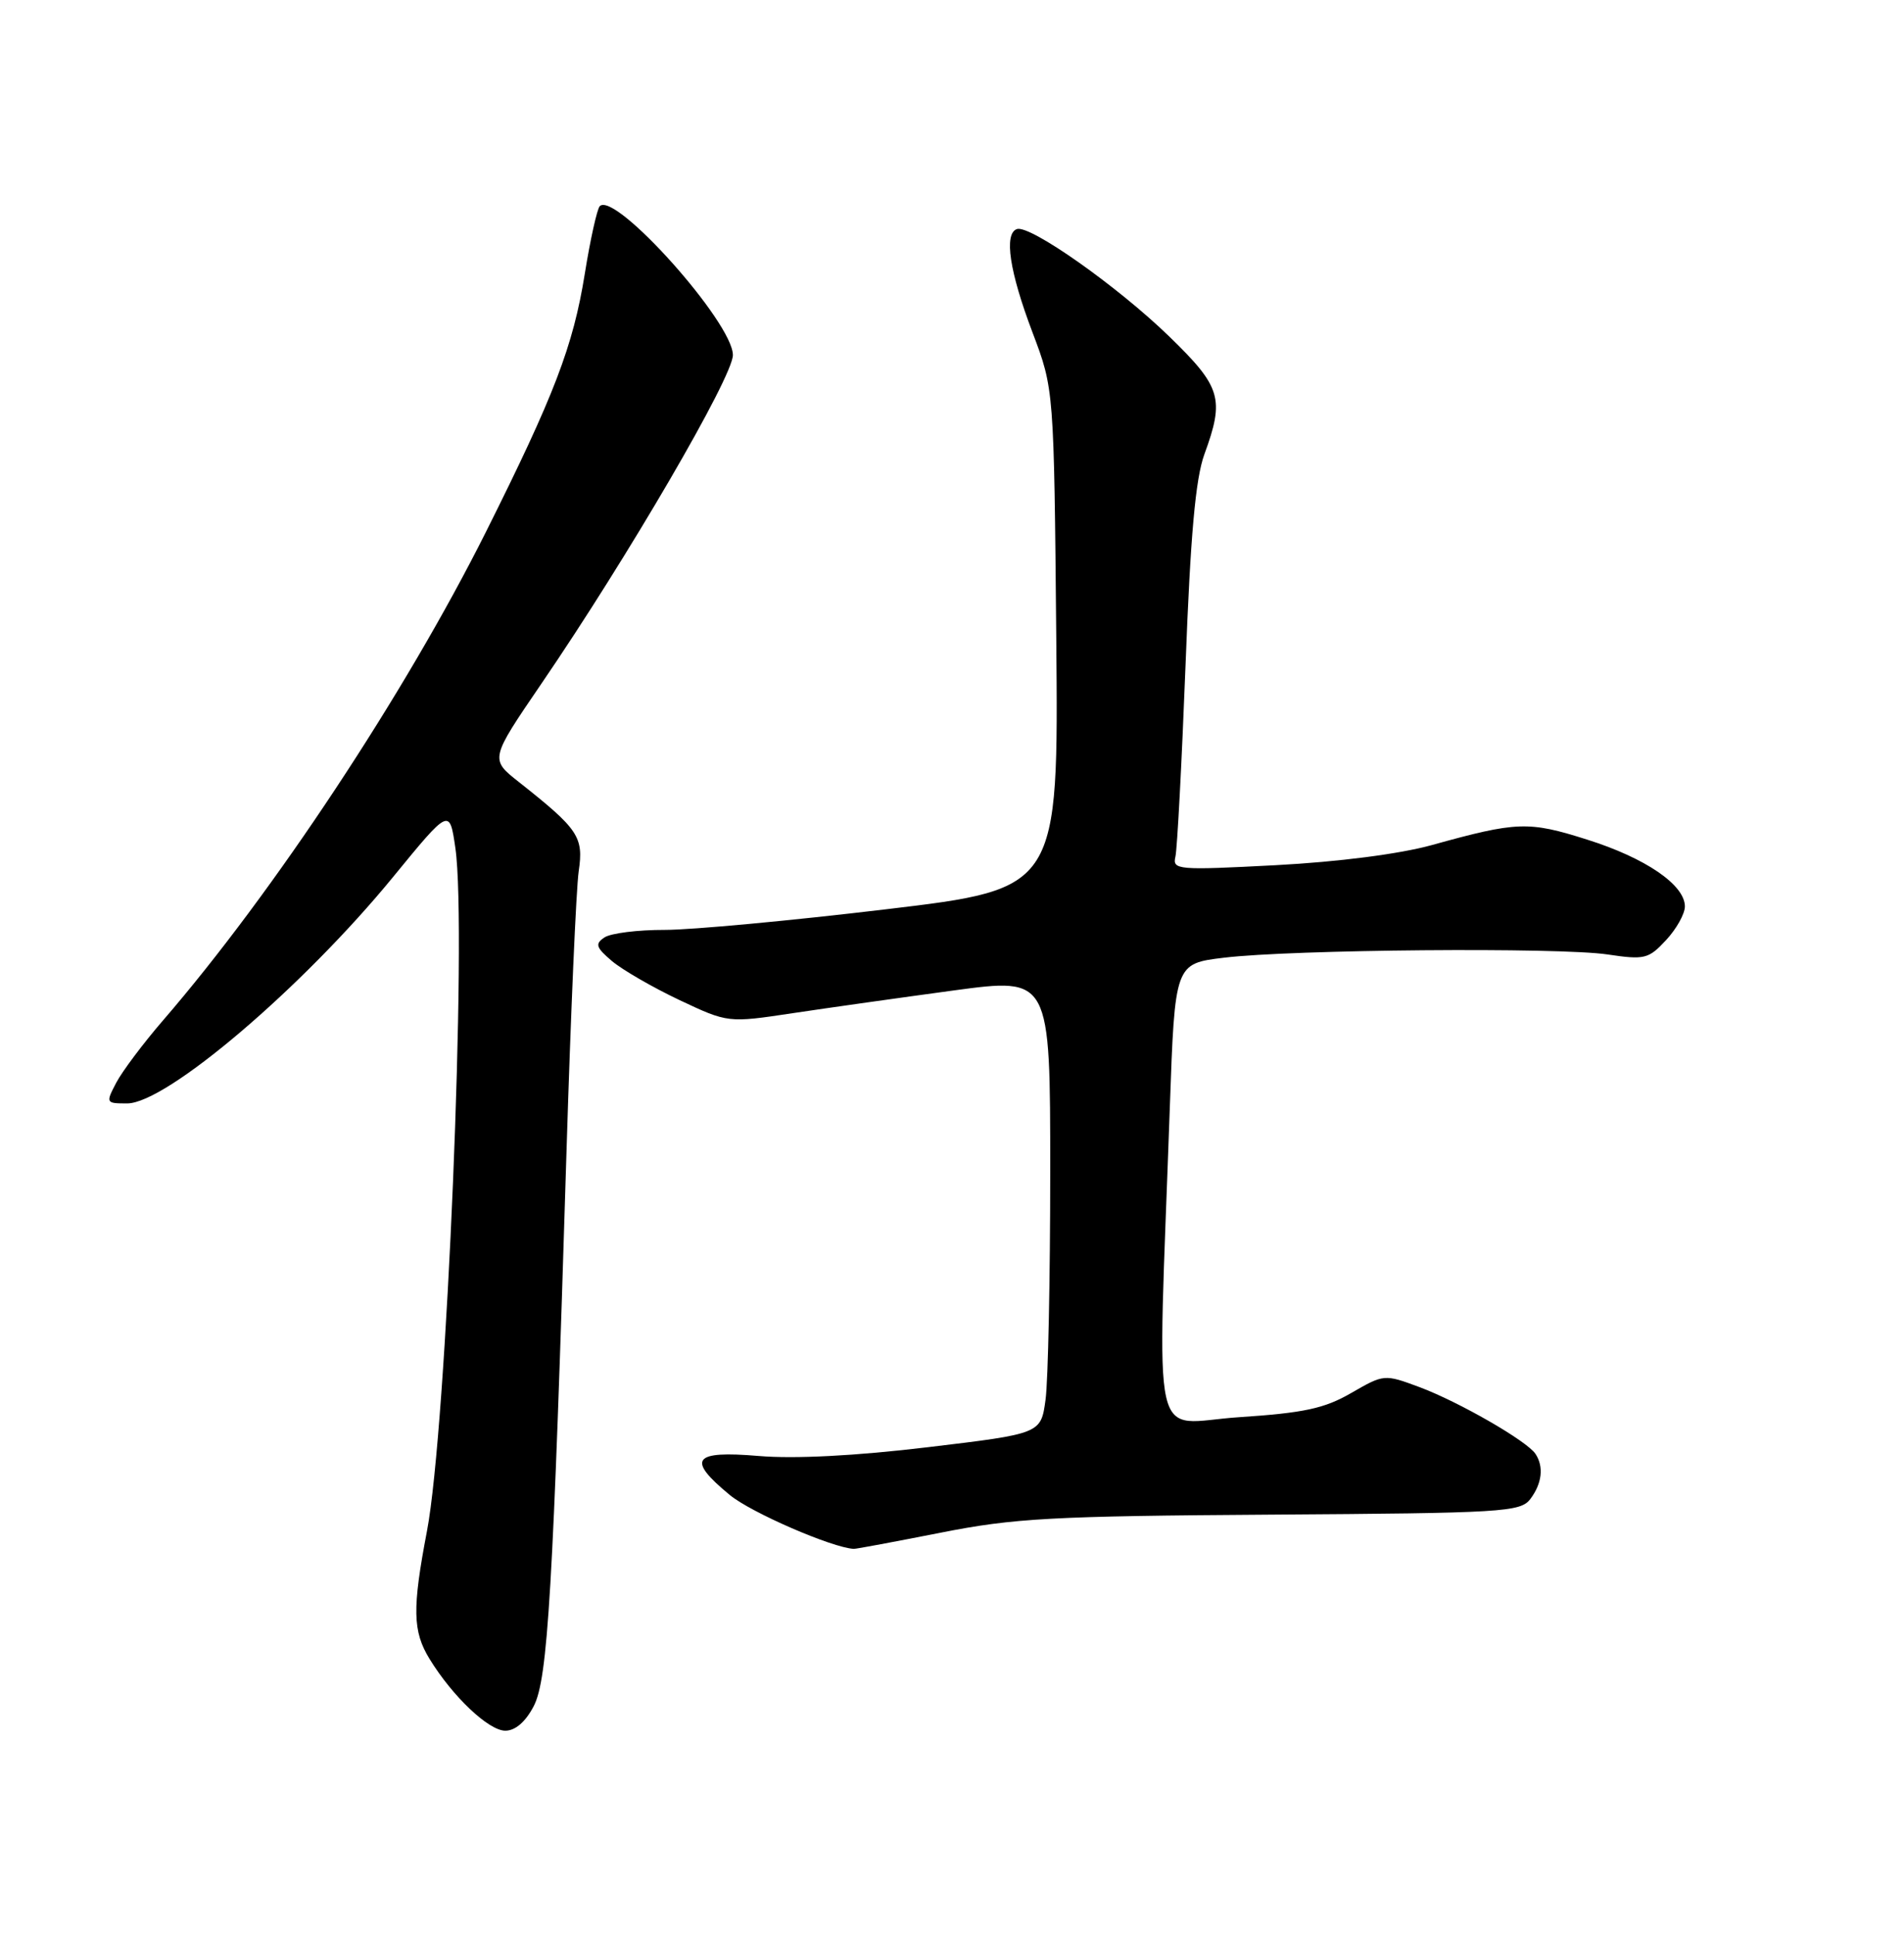 <?xml version="1.0" encoding="UTF-8" standalone="no"?>
<!DOCTYPE svg PUBLIC "-//W3C//DTD SVG 1.1//EN" "http://www.w3.org/Graphics/SVG/1.1/DTD/svg11.dtd" >
<svg xmlns="http://www.w3.org/2000/svg" xmlns:xlink="http://www.w3.org/1999/xlink" version="1.1" viewBox="0 0 252 256">
 <g >
 <path fill="currentColor"
d=" M 70.64 225.75 C 72.51 222.16 73.20 210.56 74.99 152.00 C 75.54 134.12 76.26 117.61 76.59 115.30 C 77.26 110.72 76.60 109.74 68.67 103.47 C 64.84 100.45 64.84 100.45 71.65 90.47 C 83.08 73.75 97.00 49.87 97.00 46.98 C 97.00 42.68 81.41 25.26 79.38 27.28 C 79.03 27.64 78.13 31.66 77.40 36.22 C 75.86 45.79 73.38 52.27 64.30 70.41 C 53.62 91.73 36.18 118.11 21.59 135.00 C 18.97 138.03 16.19 141.74 15.39 143.25 C 13.98 145.95 14.00 146.00 16.83 146.00 C 22.03 146.00 40.03 130.68 52.00 116.07 C 59.50 106.91 59.50 106.91 60.27 112.21 C 61.85 123.08 59.11 189.01 56.51 202.59 C 54.55 212.85 54.61 215.85 56.85 219.50 C 59.91 224.49 64.68 229.00 66.88 229.00 C 68.20 229.00 69.56 227.83 70.64 225.75 Z  M 124.50 202.80 C 134.25 200.87 139.23 200.60 168.32 200.41 C 198.92 200.21 201.23 200.07 202.54 198.35 C 204.09 196.30 204.35 194.08 203.23 192.38 C 202.11 190.67 193.06 185.47 187.85 183.53 C 183.22 181.81 183.17 181.82 178.85 184.31 C 175.29 186.37 172.60 186.95 163.98 187.52 C 152.10 188.30 153.19 193.18 154.83 146.50 C 155.50 127.50 155.50 127.50 162.00 126.72 C 171.02 125.63 206.37 125.33 212.76 126.29 C 217.68 127.02 218.19 126.89 220.51 124.39 C 221.88 122.92 223.00 120.91 223.00 119.94 C 223.00 117.09 217.80 113.53 210.05 111.09 C 202.29 108.63 200.78 108.69 189.50 111.82 C 185.23 113.00 177.16 114.04 168.82 114.48 C 155.82 115.16 155.16 115.10 155.57 113.35 C 155.81 112.33 156.41 100.93 156.91 88.00 C 157.56 70.80 158.23 63.33 159.40 60.12 C 162.10 52.74 161.64 51.21 154.75 44.52 C 147.92 37.89 136.32 29.72 134.59 30.31 C 132.85 30.92 133.60 35.93 136.66 44.00 C 139.50 51.50 139.50 51.50 139.80 84.54 C 140.10 117.59 140.10 117.59 117.30 120.31 C 104.76 121.81 91.58 123.04 88.00 123.04 C 84.42 123.03 80.83 123.48 80.00 124.04 C 78.72 124.89 78.87 125.36 81.00 127.17 C 82.38 128.33 86.39 130.65 89.92 132.32 C 96.35 135.35 96.35 135.35 104.92 134.06 C 109.64 133.35 119.24 132.00 126.25 131.05 C 139.00 129.33 139.00 129.33 139.00 155.02 C 139.00 169.16 138.72 182.74 138.38 185.21 C 137.77 189.70 137.77 189.70 122.80 191.49 C 113.22 192.64 105.17 193.05 100.42 192.65 C 91.68 191.91 90.83 193.07 96.60 197.82 C 99.41 200.14 110.10 204.78 113.00 204.94 C 113.28 204.96 118.45 203.99 124.50 202.80 Z "/>
</g>
</svg>